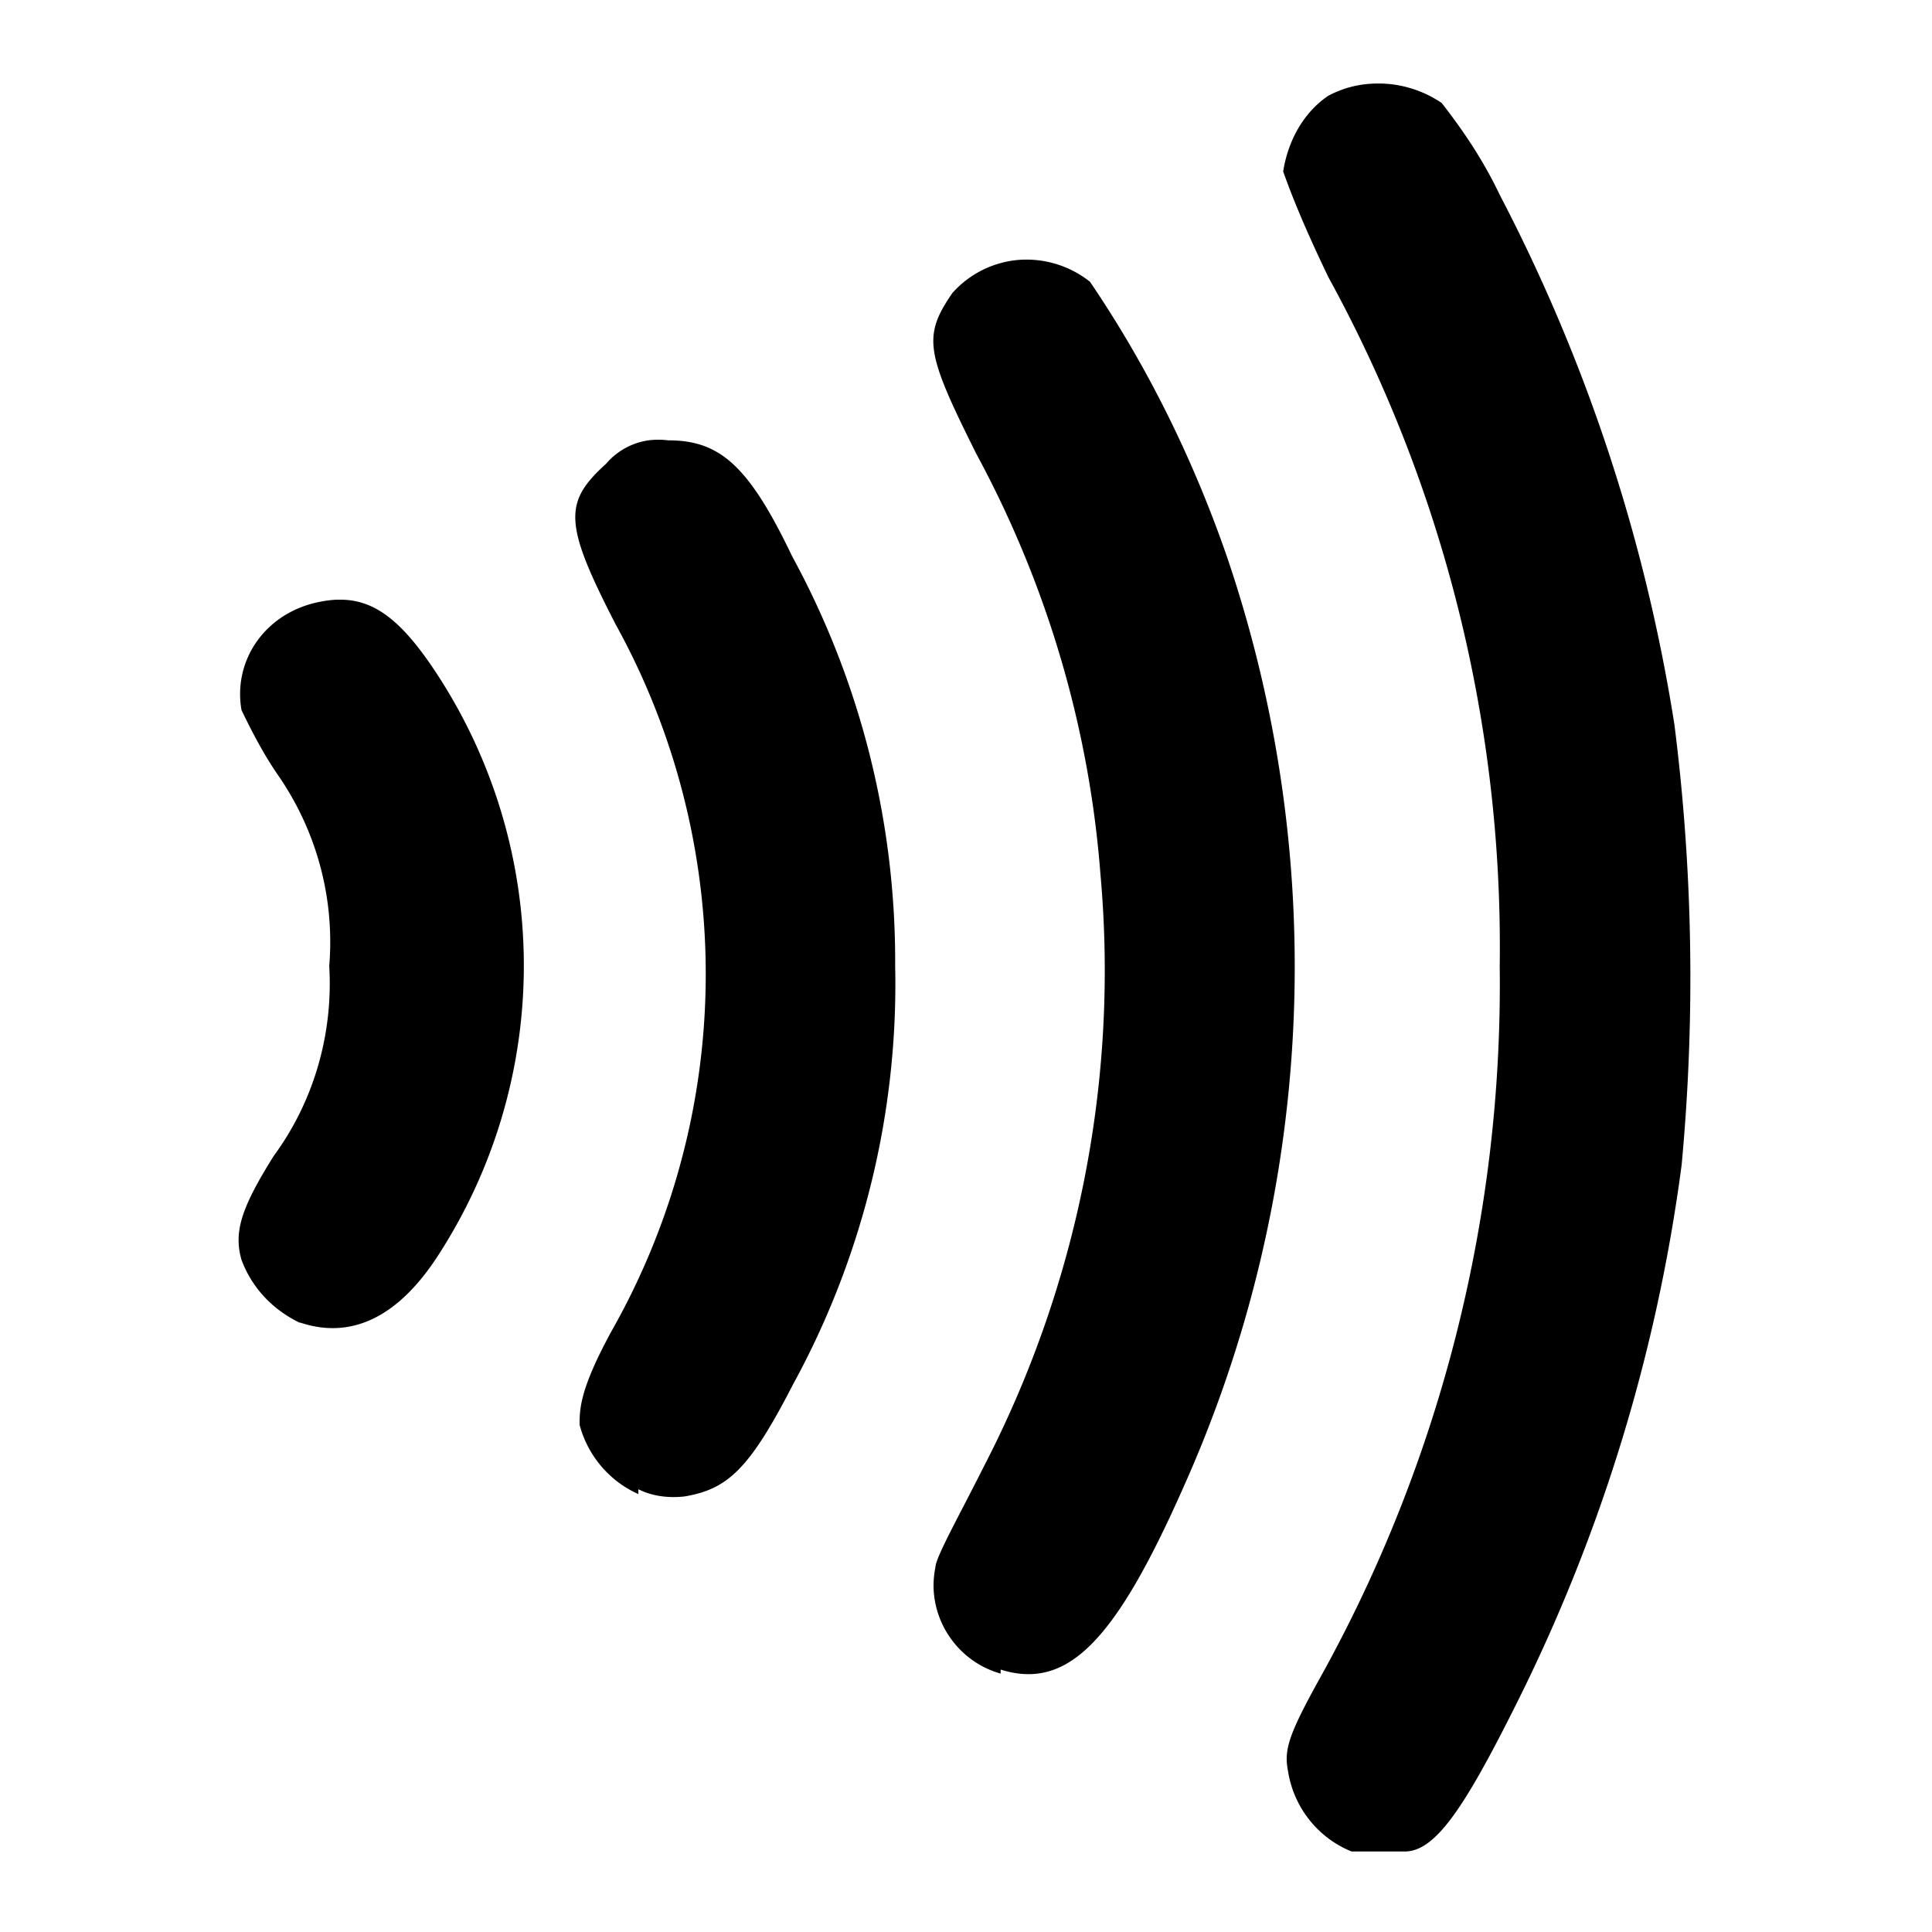 <svg xmlns="http://www.w3.org/2000/svg" viewBox="0 0 24 24"><path d="M17.035 1.04c-.184.01-.366.06-.535.15-.31.21-.5.56-.56.94.16.45.35.87.56 1.31A17.3 17.3 0 0 1 18.63 12c.04 3.09-.73 6.14-2.23 8.84-.4.72-.45.9-.4 1.16.07.45.37.83.79 1h.66c.38 0 .74-.54 1.38-1.82a21.1 21.1 0 0 0 2.06-6.71c.17-1.82.14-3.66-.09-5.47a21.4 21.4 0 0 0-2.17-6.58c-.2-.42-.44-.78-.72-1.14a1.4 1.4 0 0 0-.875-.24zm-4.387 2.189a1.24 1.24 0 0 0-.818.412c-.37.54-.33.74.3 2 .87 1.61 1.4 3.388 1.54 5.218.23 2.55-.28 5.111-1.46 7.381-.28.56-.59 1.11-.59 1.23-.12.58.24 1.16.81 1.32v-.05c.83.26 1.42-.35 2.26-2.24a15.82 15.82 0 0 0 .56-11.56c-.42-1.22-.99-2.38-1.71-3.44a1.27 1.27 0 0 0-.892-.271zM8.08 5.467a.85.85 0 0 0-.55.293c-.53.48-.53.74.12 2a8.99 8.99 0 0 1 0 8.68c-.45.8-.45 1.06-.45 1.26.1.38.37.7.73.86v-.06c.18.09.38.11.57.09.54-.09.81-.34 1.35-1.39.87-1.59 1.31-3.39 1.27-5.2.01-1.78-.43-3.53-1.28-5.09-.54-1.13-.9-1.44-1.54-1.44a1 1 0 0 0-.22-.003zM4.195 7.449A1.3 1.3 0 0 0 4 7.471c-.69.12-1.11.72-1 1.35.13.27.27.538.44.788.49.7.72 1.541.65 2.391.05.84-.19 1.68-.69 2.36-.4.64-.5.94-.4 1.29.13.35.39.62.72.78h.01c.6.2 1.18-.03 1.69-.8a6.62 6.62 0 0 0 0-7.27c-.438-.666-.783-.923-1.225-.91z"/></svg>